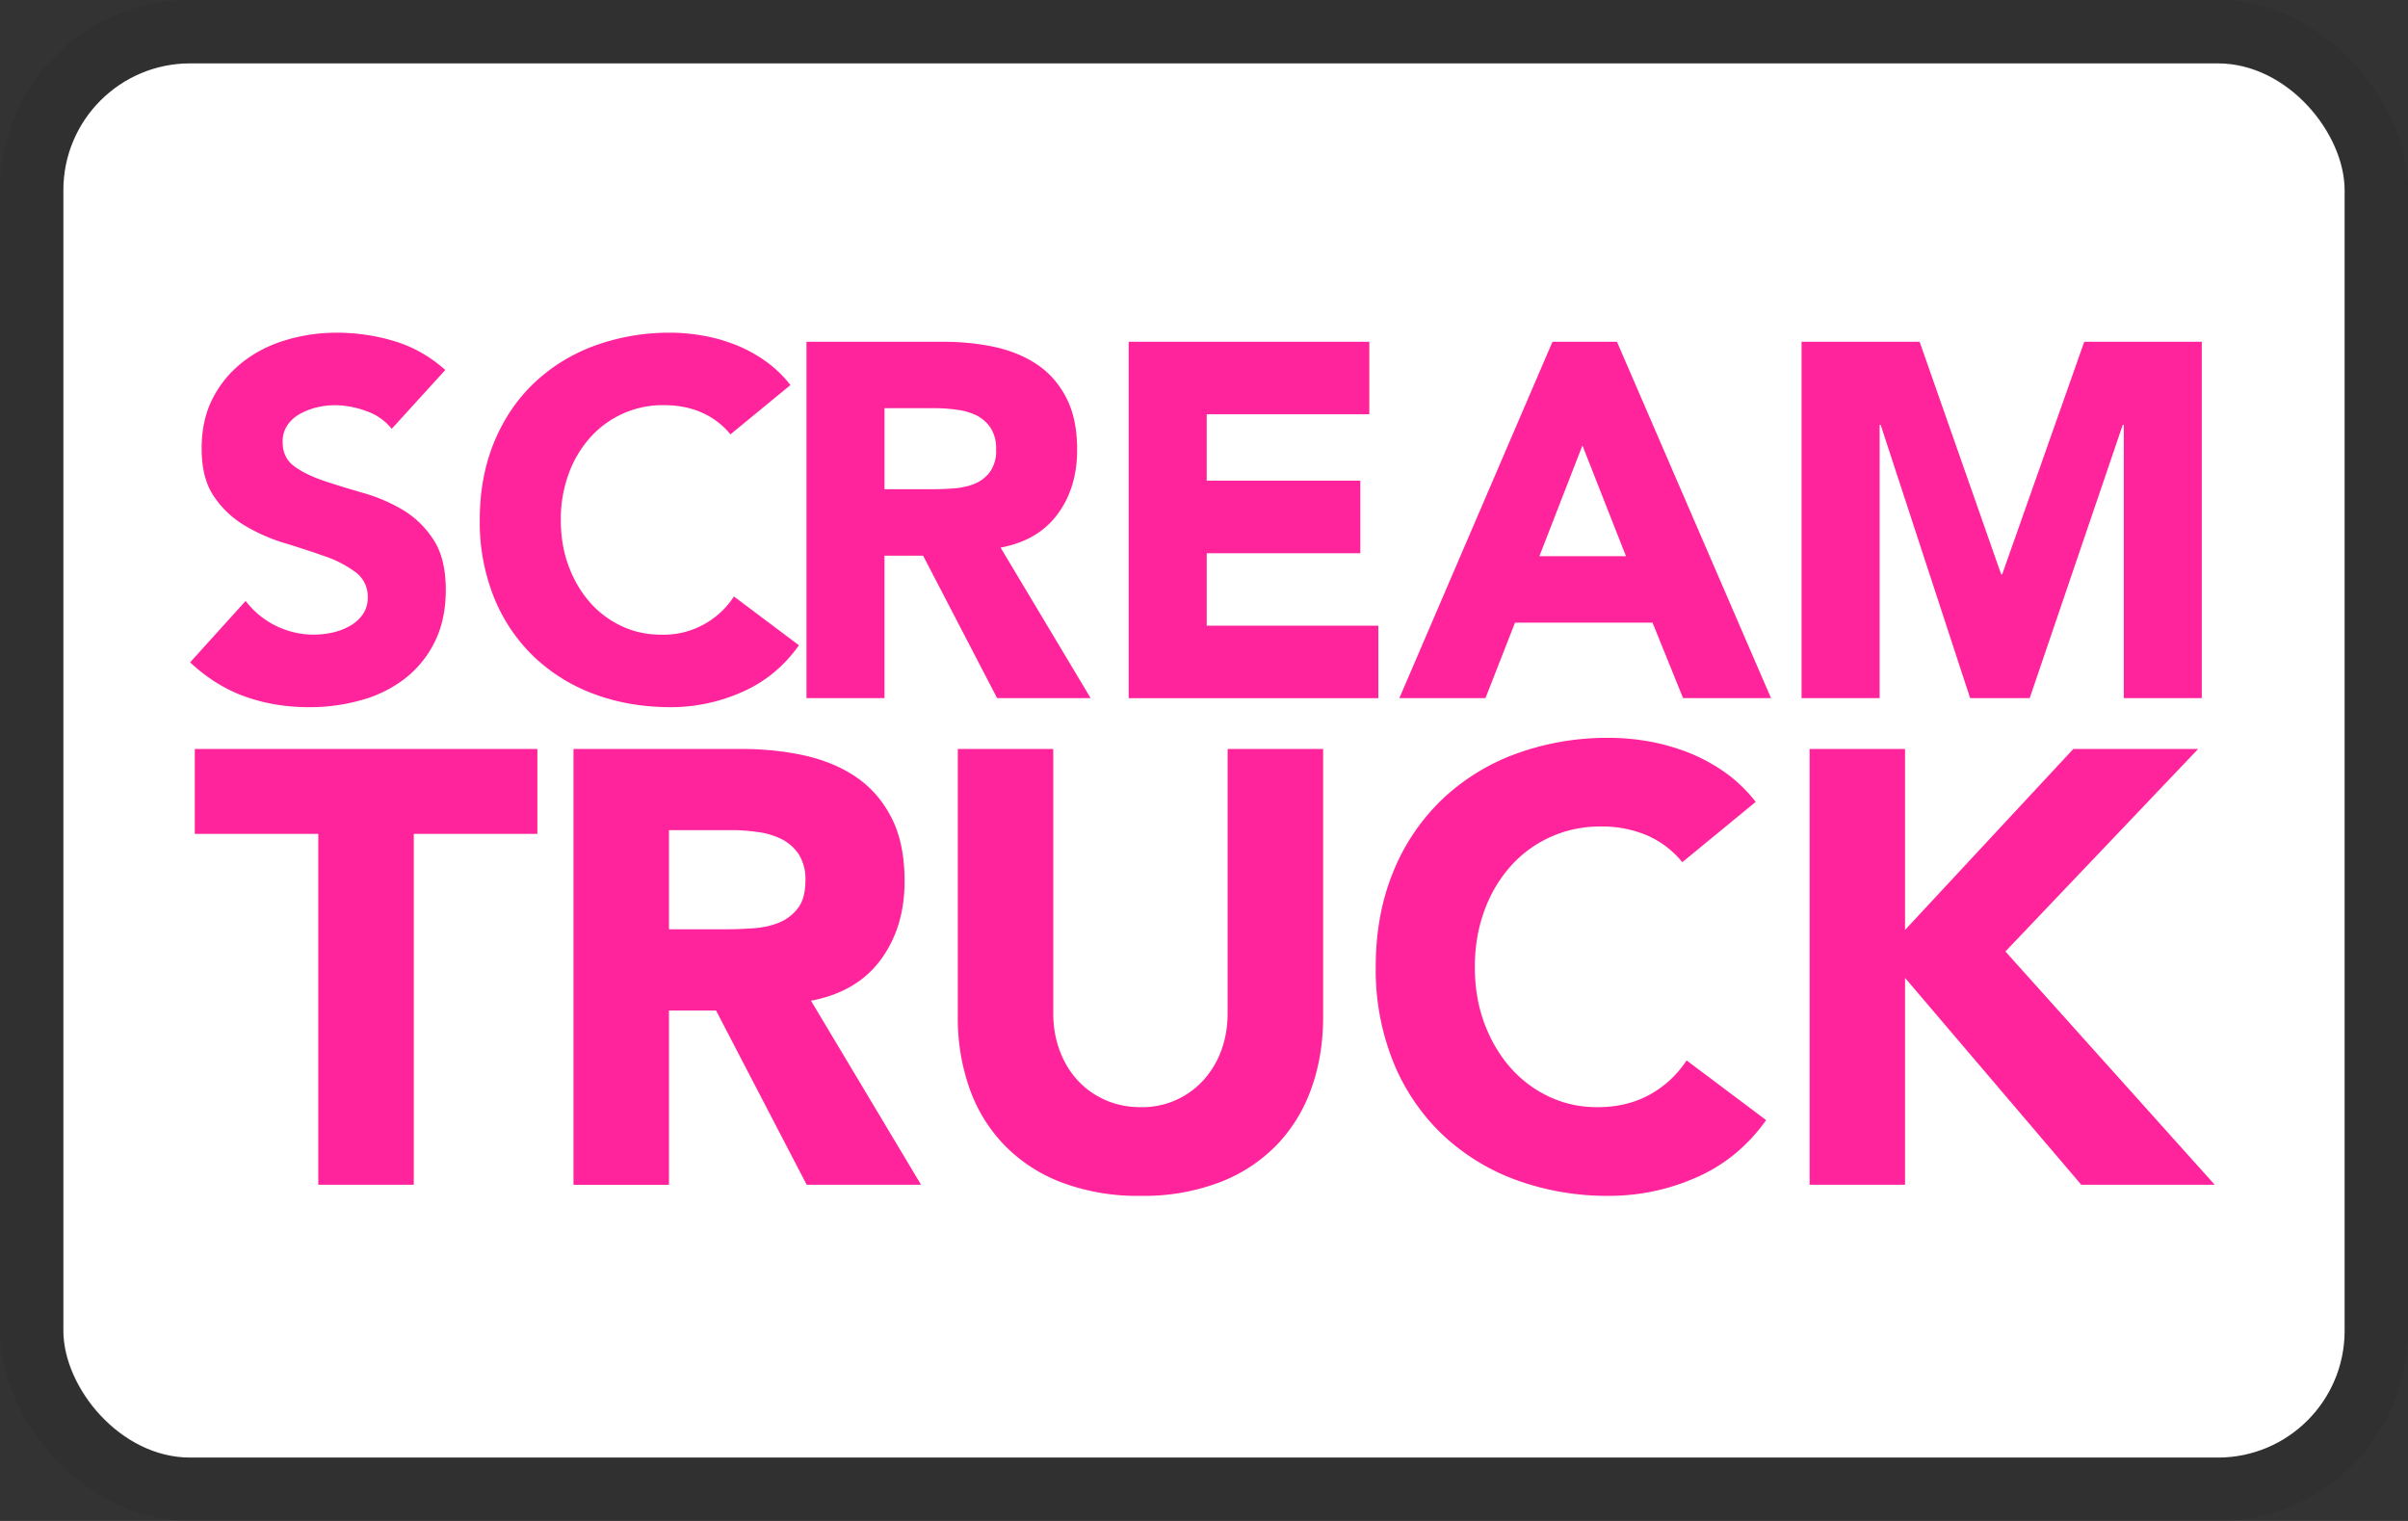 <svg width="38" height="24" viewBox="0 0 38 24" fill="none" xmlns="http://www.w3.org/2000/svg" role="img" aria-labelledby="pi-screamtruck"><rect x="0" y="0" width="38" height="24" fill="#333333" stroke="none"/><title id="pi-screamtruck">Scream Truck</title><rect x="1" y="1" width="36" height="22" rx="2" fill="#fff"/><rect x=".5" y=".5" width="37" height="23" rx="2.5" stroke="#000" stroke-opacity=".07"/><g clip-path="url(#pi-screamtruck-clip0_551_1452)" fill-rule="evenodd" clip-rule="evenodd" fill="#FF249C"><path d="M6.182 6.767a.877.877 0 00-.407-.282 1.447 1.447 0 00-.486-.091c-.089 0-.181.01-.276.031a1.061 1.061 0 00-.268.1.585.585 0 00-.205.178.454.454 0 00-.08.27c0 .17.064.3.19.39.126.09.285.166.478.23.192.064.398.127.62.19.22.064.427.154.62.27.191.117.35.273.477.47.126.195.19.457.19.786 0 .312-.058.585-.174.818a1.656 1.656 0 01-.47.58 1.986 1.986 0 01-.687.34 3 3 0 01-.825.112c-.363 0-.7-.056-1.01-.167-.311-.11-.6-.29-.869-.54l.876-.969a1.355 1.355 0 001.378.497.994.994 0 00.276-.108.598.598 0 00.198-.182.458.458 0 00.075-.262.477.477 0 00-.194-.401 1.787 1.787 0 00-.485-.25 15.189 15.189 0 00-.632-.207 2.812 2.812 0 01-.631-.278 1.52 1.52 0 01-.486-.46c-.13-.191-.193-.443-.193-.755 0-.302.059-.567.177-.795a1.72 1.72 0 01.474-.571c.197-.154.425-.27.683-.346.258-.077.523-.115.797-.115.316 0 .621.045.916.135.295.09.56.241.798.453l-.845.929zm5.345.087a1.21 1.21 0 00-.446-.341c-.177-.08-.38-.12-.612-.12a1.533 1.533 0 00-1.157.513 1.757 1.757 0 00-.34.576 2.079 2.079 0 00-.122.723c0 .264.041.507.123.726.081.22.193.41.335.572.142.162.31.287.502.377.192.09.398.135.62.135a1.322 1.322 0 001.152-.603l1.026.77c-.236.334-.536.58-.9.739a2.772 2.772 0 01-1.12.238c-.438 0-.84-.069-1.209-.206a2.762 2.762 0 01-.955-.592 2.683 2.683 0 01-.628-.933 3.193 3.193 0 01-.225-1.223c0-.45.075-.858.225-1.224.15-.365.36-.676.628-.933a2.76 2.76 0 01.955-.591 3.423 3.423 0 011.208-.207c.158 0 .322.015.494.044.17.029.34.075.505.139.166.063.325.148.478.254.152.106.29.235.41.389l-.947.778zm2.431.866h.727c.11 0 .227-.004.351-.012.124-.008.236-.032.336-.071a.58.58 0 00.248-.187.57.57 0 00.099-.357.598.598 0 00-.087-.342.584.584 0 00-.22-.195.982.982 0 00-.309-.09 2.51 2.51 0 00-.34-.025h-.805v1.28zm-1.231-2.327h2.163c.284 0 .554.028.81.083.254.056.478.149.67.278.192.13.345.305.458.525.114.22.17.493.17.822 0 .397-.103.734-.308 1.012-.205.278-.505.454-.9.528l1.421 2.375h-1.476l-1.168-2.248h-.609v2.248h-1.231V5.393zm5.084 0h3.798v1.144h-2.566v1.048h2.424V8.73h-2.424v1.143h2.708v1.144h-3.94V5.393zm7.161 1.636l-.679 1.747h1.366l-.687-1.747zm-.474-1.636h1.019l2.431 5.623H26.56l-.482-1.191h-2.17l-.466 1.191h-1.359l2.416-5.623zm3.932 0h1.863l1.287 3.67h.016l1.295-3.67h1.855v5.623h-1.231V6.703h-.016l-1.469 4.313h-.94l-1.412-4.313h-.016v4.313H28.43V5.393zM5.024 13.158h-1.95v-1.34H8.48v1.34H6.53v5.537H5.023v-5.537zm5.533 1.506h.888c.135 0 .278-.005.43-.015.151-.01.288-.038.41-.087a.71.71 0 00.304-.228c.081-.104.121-.25.121-.438a.729.729 0 00-.106-.417.711.711 0 00-.27-.238 1.197 1.197 0 00-.377-.112c-.142-.02-.28-.03-.415-.03h-.985v1.565zM9.05 11.818h2.646c.348 0 .678.034.99.101.312.069.586.182.82.34.236.16.423.373.561.642.139.268.208.604.208 1.005 0 .486-.126.899-.377 1.239-.251.34-.618.555-1.1.646l1.737 2.904H12.73l-1.43-2.749h-.743v2.75H9.05v-6.878zm11.83 4.225c0 .408-.061.784-.184 1.127a2.484 2.484 0 01-.545.894 2.5 2.5 0 01-.903.592 3.36 3.36 0 01-1.246.214 3.4 3.4 0 01-1.255-.214 2.497 2.497 0 01-.903-.592 2.478 2.478 0 01-.546-.894 3.33 3.33 0 01-.183-1.127v-4.225h1.506v4.167c0 .214.034.412.102.593.067.181.162.338.284.47.123.134.27.237.44.312.17.074.356.111.555.111a1.305 1.305 0 00.985-.422 1.42 1.42 0 00.285-.471c.067-.181.101-.38.101-.593v-4.167h1.507v4.225zm5.668-2.438a1.481 1.481 0 00-.545-.418 1.807 1.807 0 00-.749-.145 1.878 1.878 0 00-1.415.626 2.156 2.156 0 00-.415.704c-.1.273-.15.567-.15.885 0 .323.05.62.15.888.1.27.237.502.41.7.174.197.379.351.614.461.235.11.487.165.758.165.309 0 .582-.064.82-.194.239-.13.435-.31.59-.544l1.255.942c-.29.408-.657.71-1.1.904a3.392 3.392 0 01-1.372.291 4.193 4.193 0 01-1.478-.252 3.38 3.38 0 01-1.168-.724 3.284 3.284 0 01-.768-1.141 3.903 3.903 0 01-.275-1.496c0-.551.092-1.05.275-1.497a3.29 3.29 0 01.768-1.141 3.38 3.38 0 011.168-.724 4.204 4.204 0 011.478-.252 3.6 3.6 0 01.604.053c.209.036.415.093.618.17.202.078.397.181.584.31.187.13.354.29.502.477l-1.159.952zm2.009-1.787h1.506v2.856l2.656-2.856h1.97l-3.042 3.196 3.303 3.681h-2.106l-2.781-3.264v3.264h-1.506v-6.877z"/></g><defs><clipPath id="pi-screamtruck-clip0_551_1452"><path fill="#fff" transform="translate(3 5.25)" d="M0 0h32v13.651H0z"/></clipPath></defs></svg>